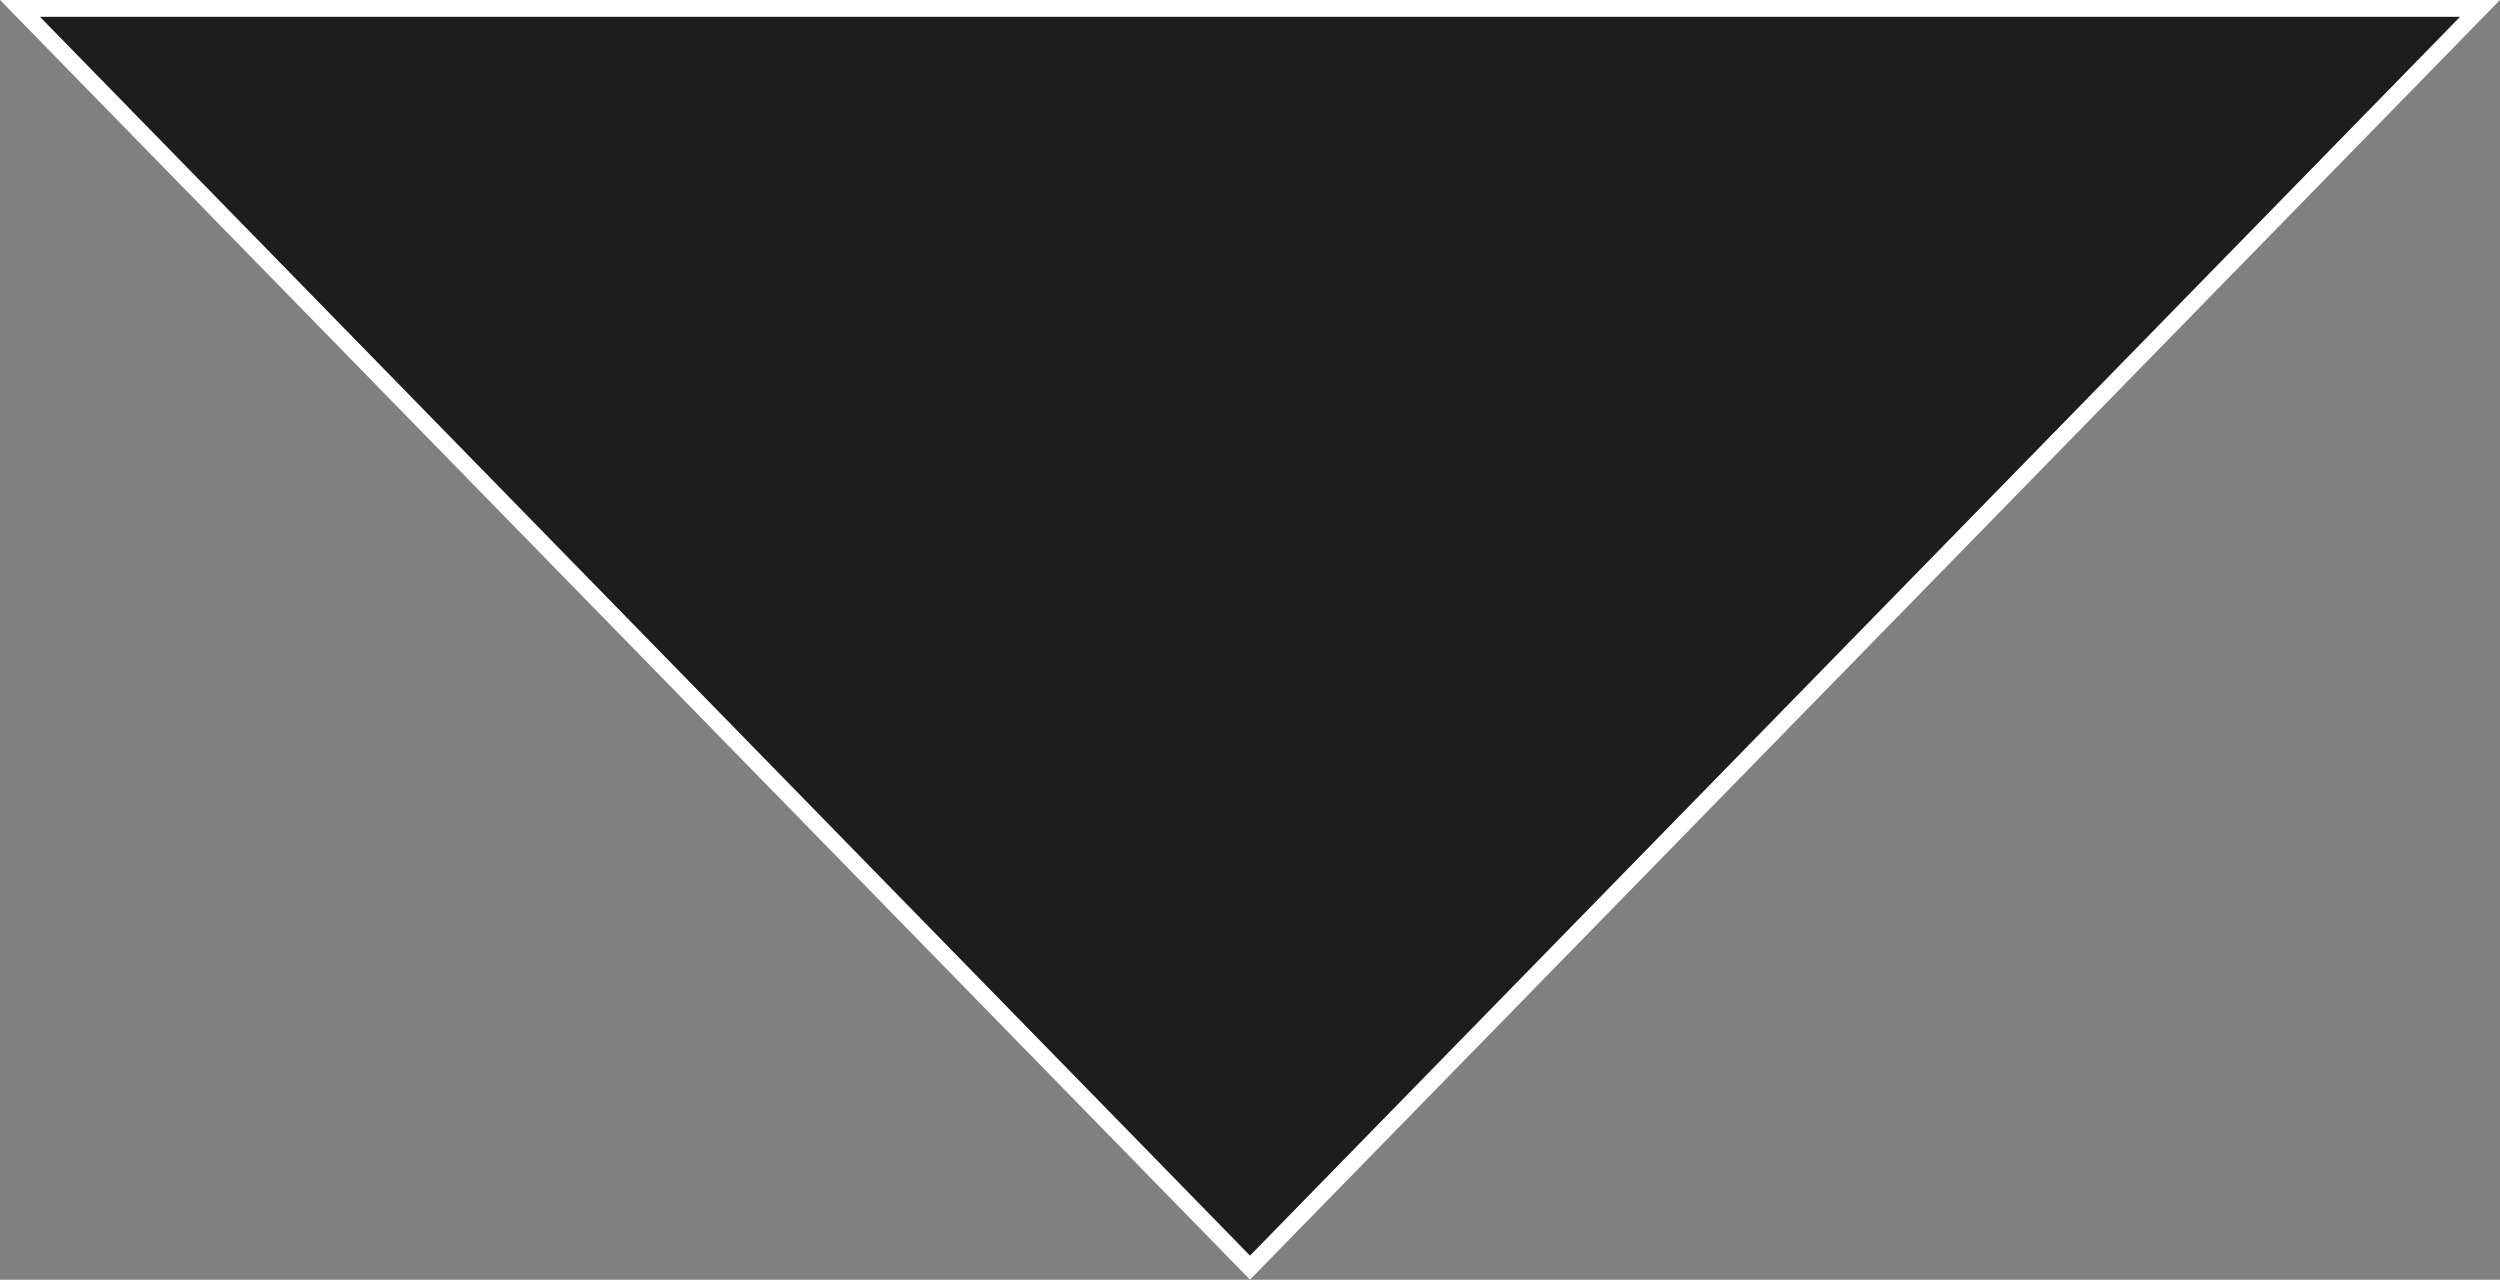 <?xml version="1.0" encoding="UTF-8"?><svg id="a" xmlns="http://www.w3.org/2000/svg" viewBox="0 0 148.9 76.22"><rect x="0" y="0" width="148.9" height="76.22" fill="#808080" stroke="none"/><defs><style>.b{fill:#1d1d1b;stroke:#fff;stroke-miterlimit:10;}</style></defs><polygon class="b" points="74.45 75.5 147.71 .5 1.19 .5 74.45 75.5"/></svg>